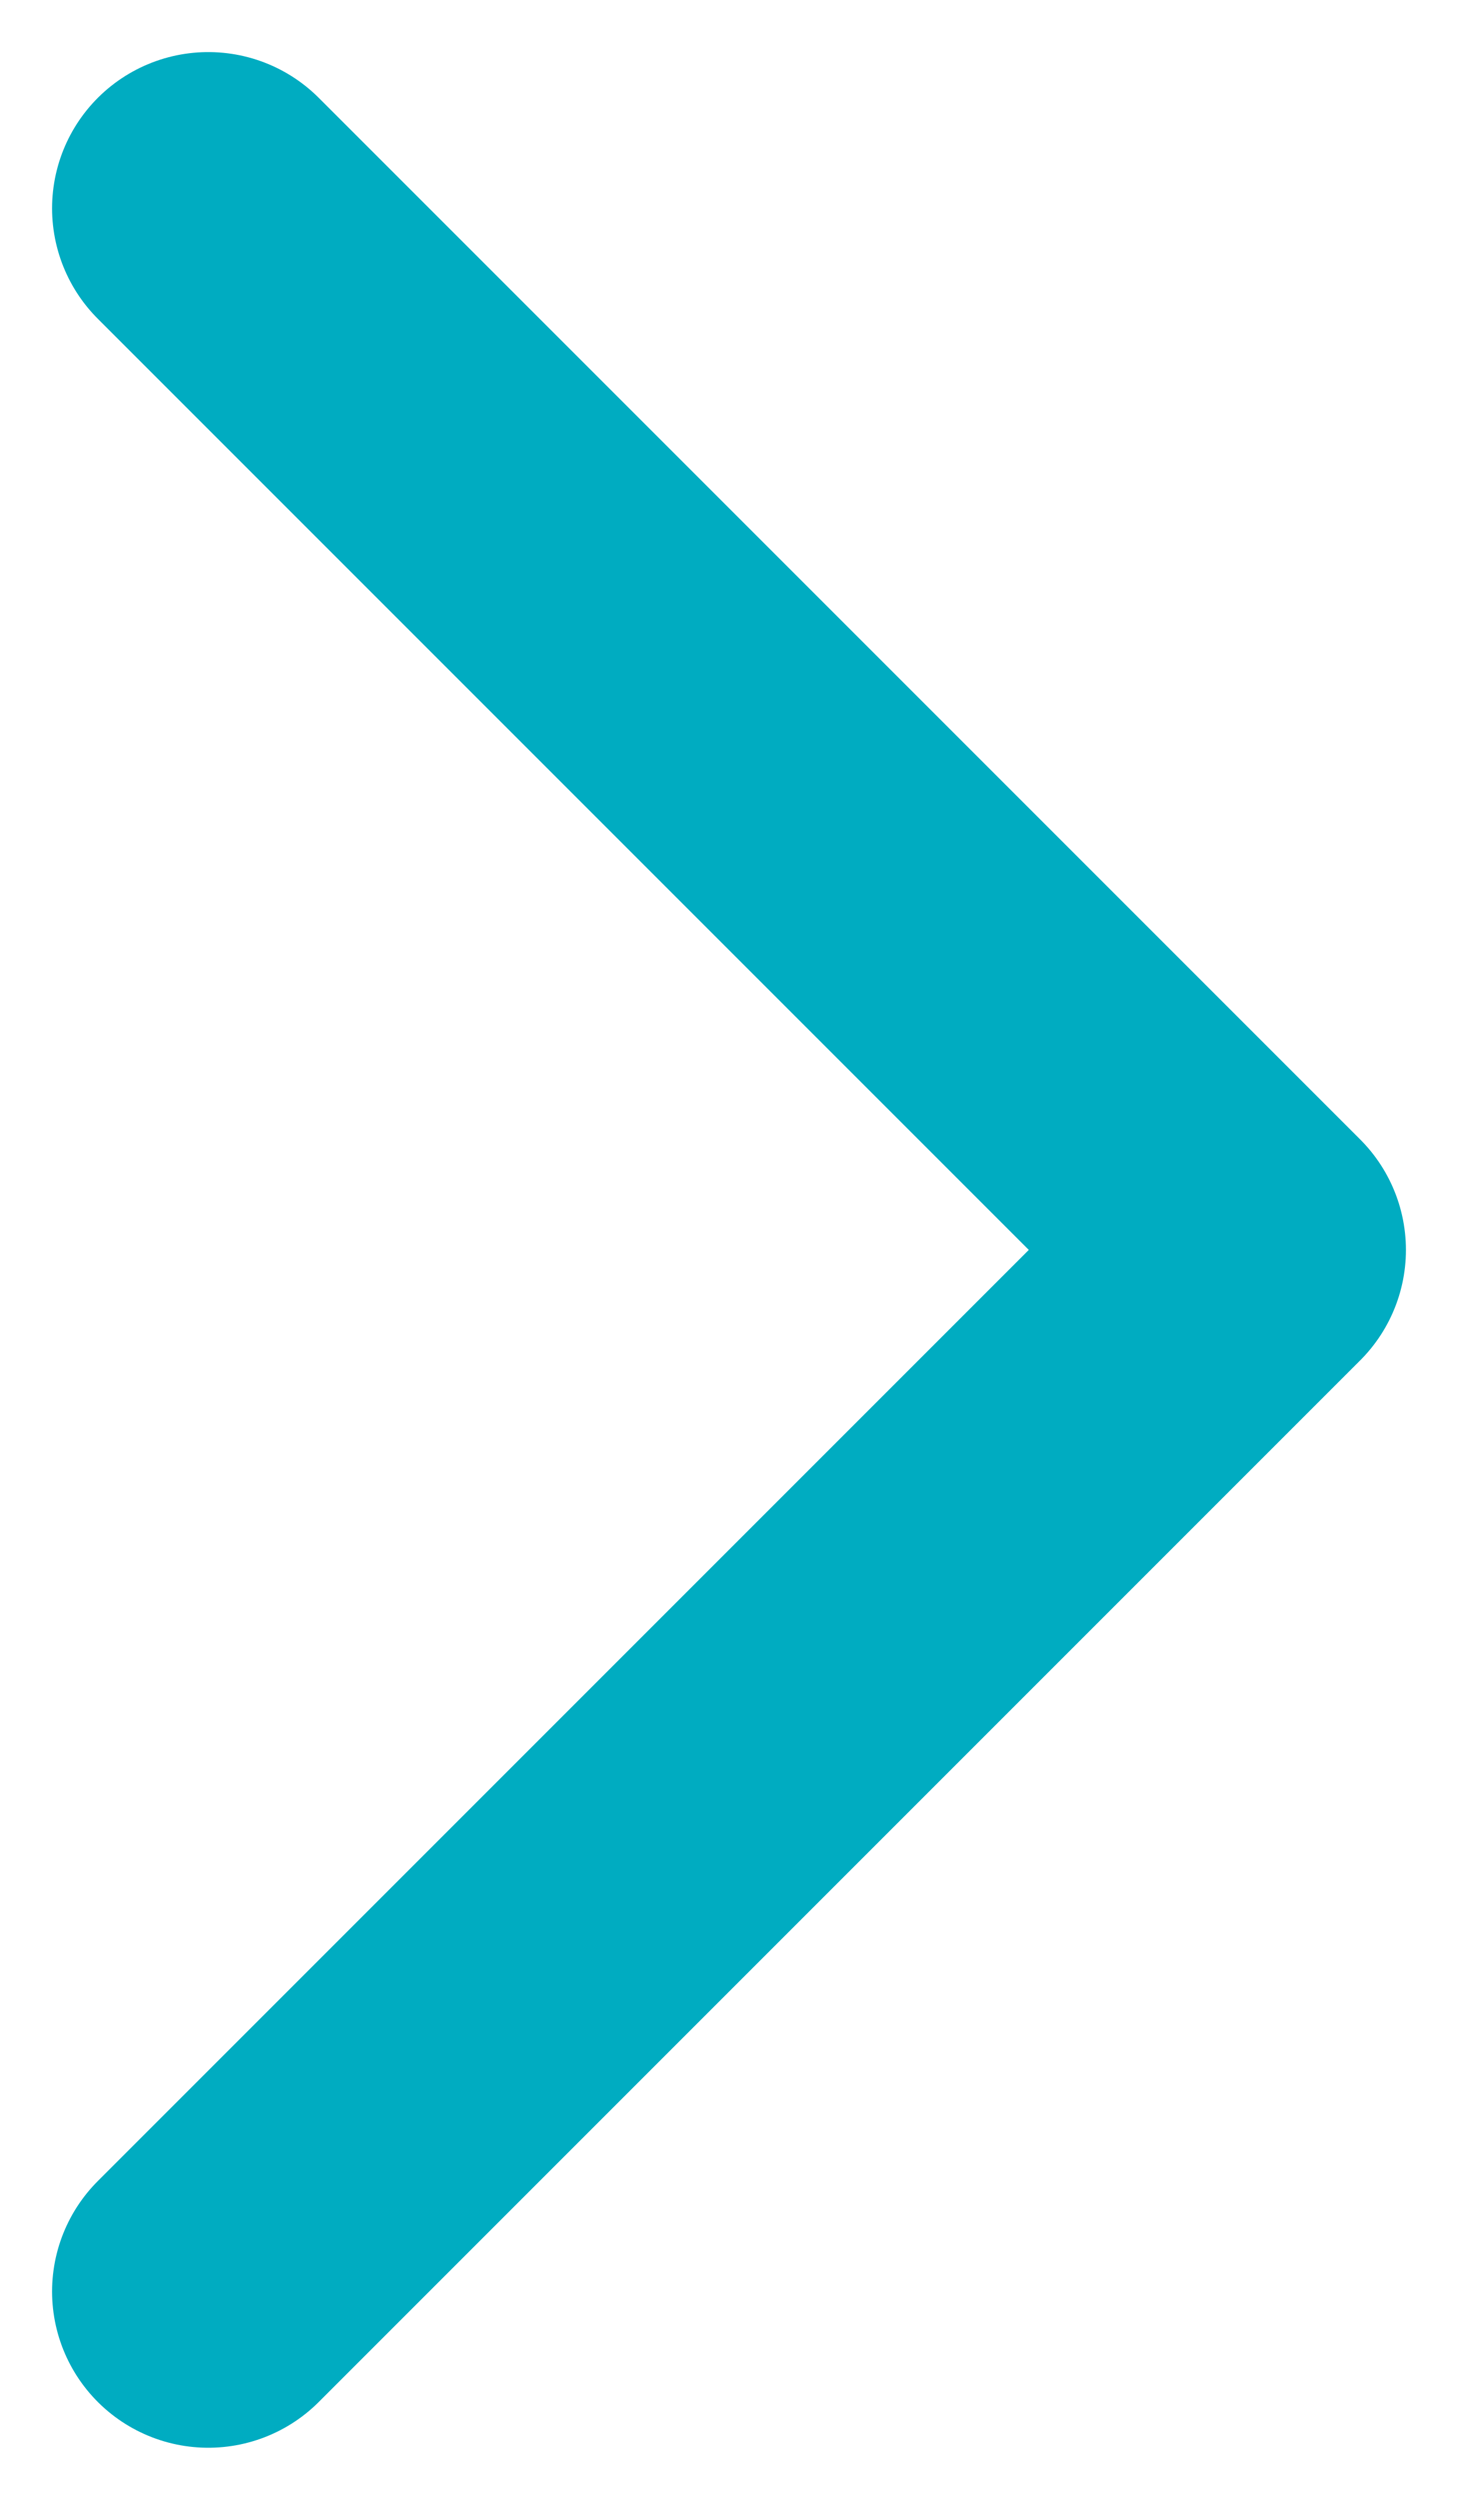<?xml version="1.0" encoding="UTF-8"?>
<svg width="7px" height="12px" viewBox="0 0 7 12" version="1.1" xmlns="http://www.w3.org/2000/svg" xmlns:xlink="http://www.w3.org/1999/xlink">
    <title>Vector</title>
    <g id="Line-Icon" stroke="none" stroke-width="1" fill="none" fill-rule="evenodd" stroke-linecap="round" stroke-linejoin="round">
        <g id="Xnix/Line/Right_Arrow" transform="translate(-9, -6)" stroke="#00acc1" stroke-width="1.5">
            <g id="Vector" transform="translate(10, 7)">
                <polyline id="vector-2" points="0 0 5 5 0 10"></polyline>
            </g>
        </g>
    </g>
</svg>